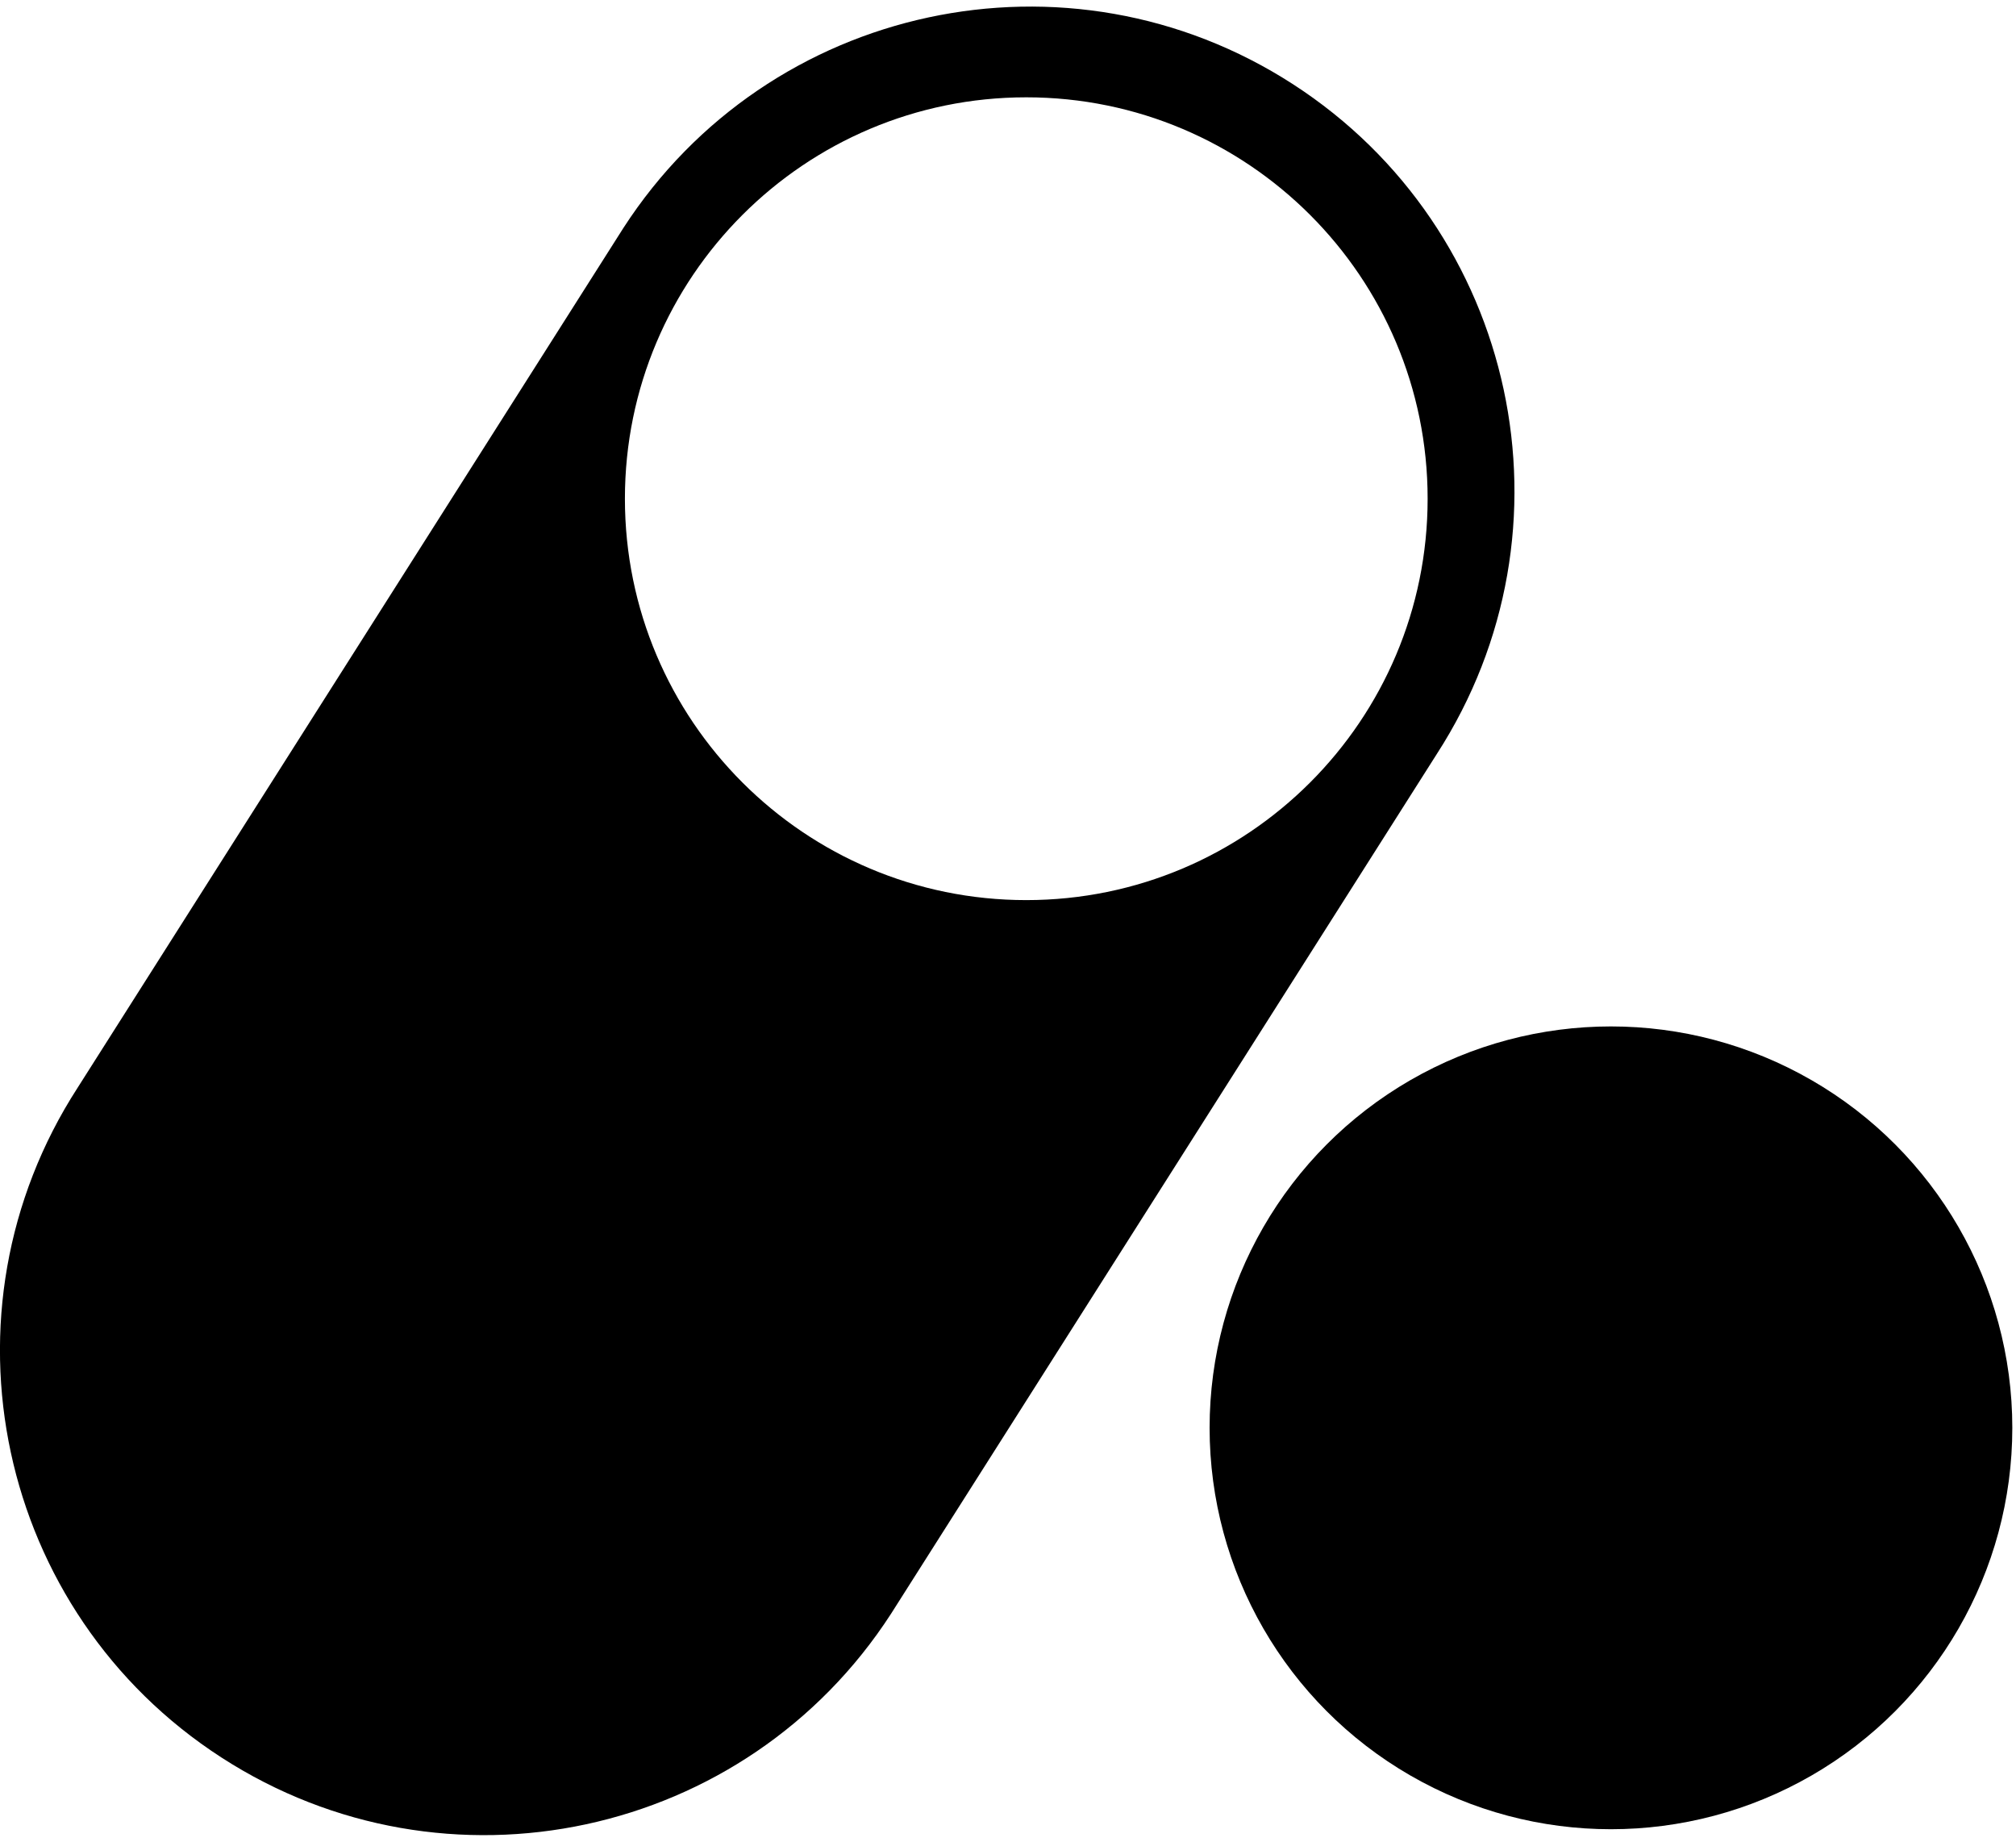 <svg width="220" height="201" viewBox="0 0 220 201" fill="none" xmlns="http://www.w3.org/2000/svg">
<path fill-rule="evenodd" clip-rule="evenodd" d="M8.47 118.689C-7.378 143.203 -0.353 175.922 24.161 191.77C48.675 207.618 81.394 200.593 97.242 176.079L156.795 82.274C172.643 57.76 165.618 25.041 141.105 9.193C116.591 -6.655 83.872 0.37 68.024 24.884L8.47 118.689ZM111.994 98.216C136.184 98.216 155.793 78.607 155.793 54.417C155.793 30.228 136.184 10.619 111.994 10.619C87.805 10.619 68.195 30.228 68.195 54.417C68.195 78.607 87.805 98.216 111.994 98.216Z" fill="black"/>
<circle cx="175.799" cy="155.799" r="43.799" fill="black"/>
</svg>

